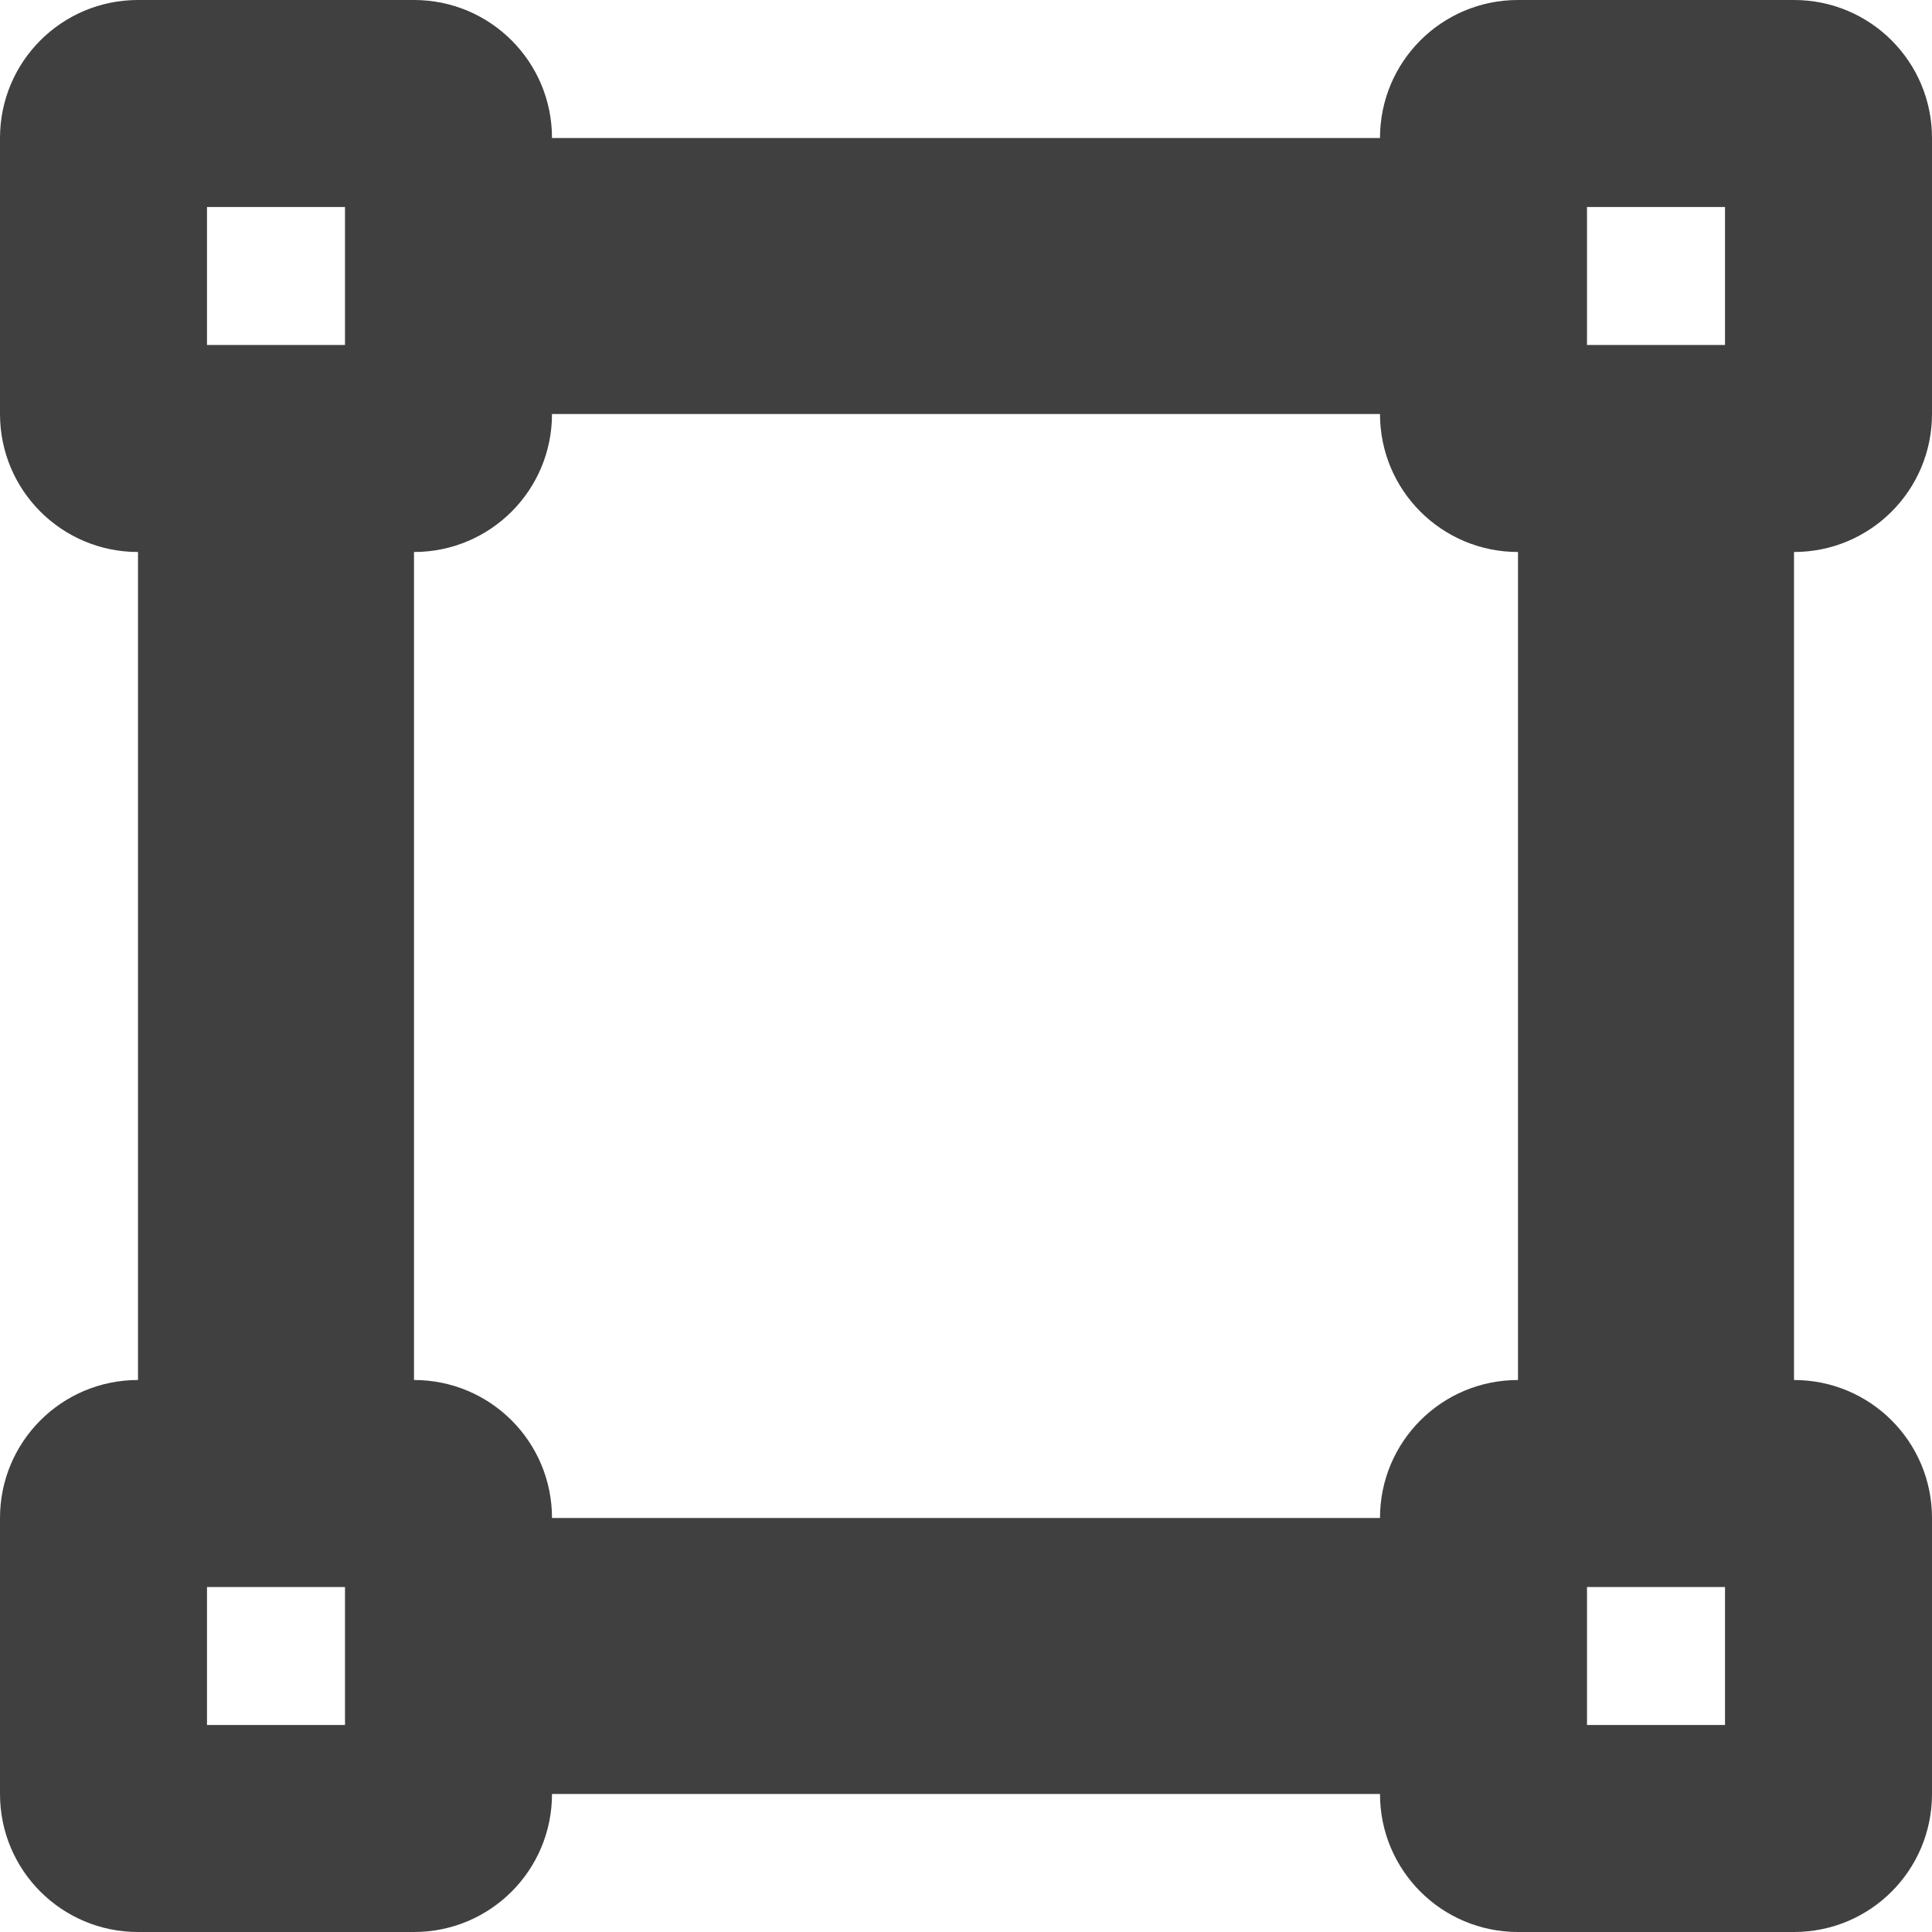 <svg width="14" height="14" viewBox="0 0 14 14" fill="none" xmlns="http://www.w3.org/2000/svg">
<path d="M11.5 1.5H12.5V2.5H11.5V1.5ZM11 0C10.447 0 10 0.447 10 1H4C4 0.447 3.553 0 3 0H1C0.447 0 0 0.447 0 1V3C0 3.553 0.447 4 1 4V10C0.447 10 0 10.447 0 11V13C0 13.553 0.447 14 1 14H3C3.553 14 4 13.553 4 13H10C10 13.553 10.447 14 11 14H13C13.553 14 14 13.553 14 13V11C14 10.447 13.553 10 13 10V4C13.553 4 14 3.553 14 3V1C14 0.447 13.553 0 13 0H11ZM3 4C3.553 4 4 3.553 4 3H10C10 3.553 10.447 4 11 4V10C10.447 10 10 10.447 10 11H4C4 10.447 3.553 10 3 10V4ZM1.5 11.5H2.5V12.5H1.5V11.5ZM11.5 12.5V11.5H12.5V12.5H11.5ZM1.5 2.5V1.5H2.5V2.5H1.5Z" fill="#404040"/>
</svg>

